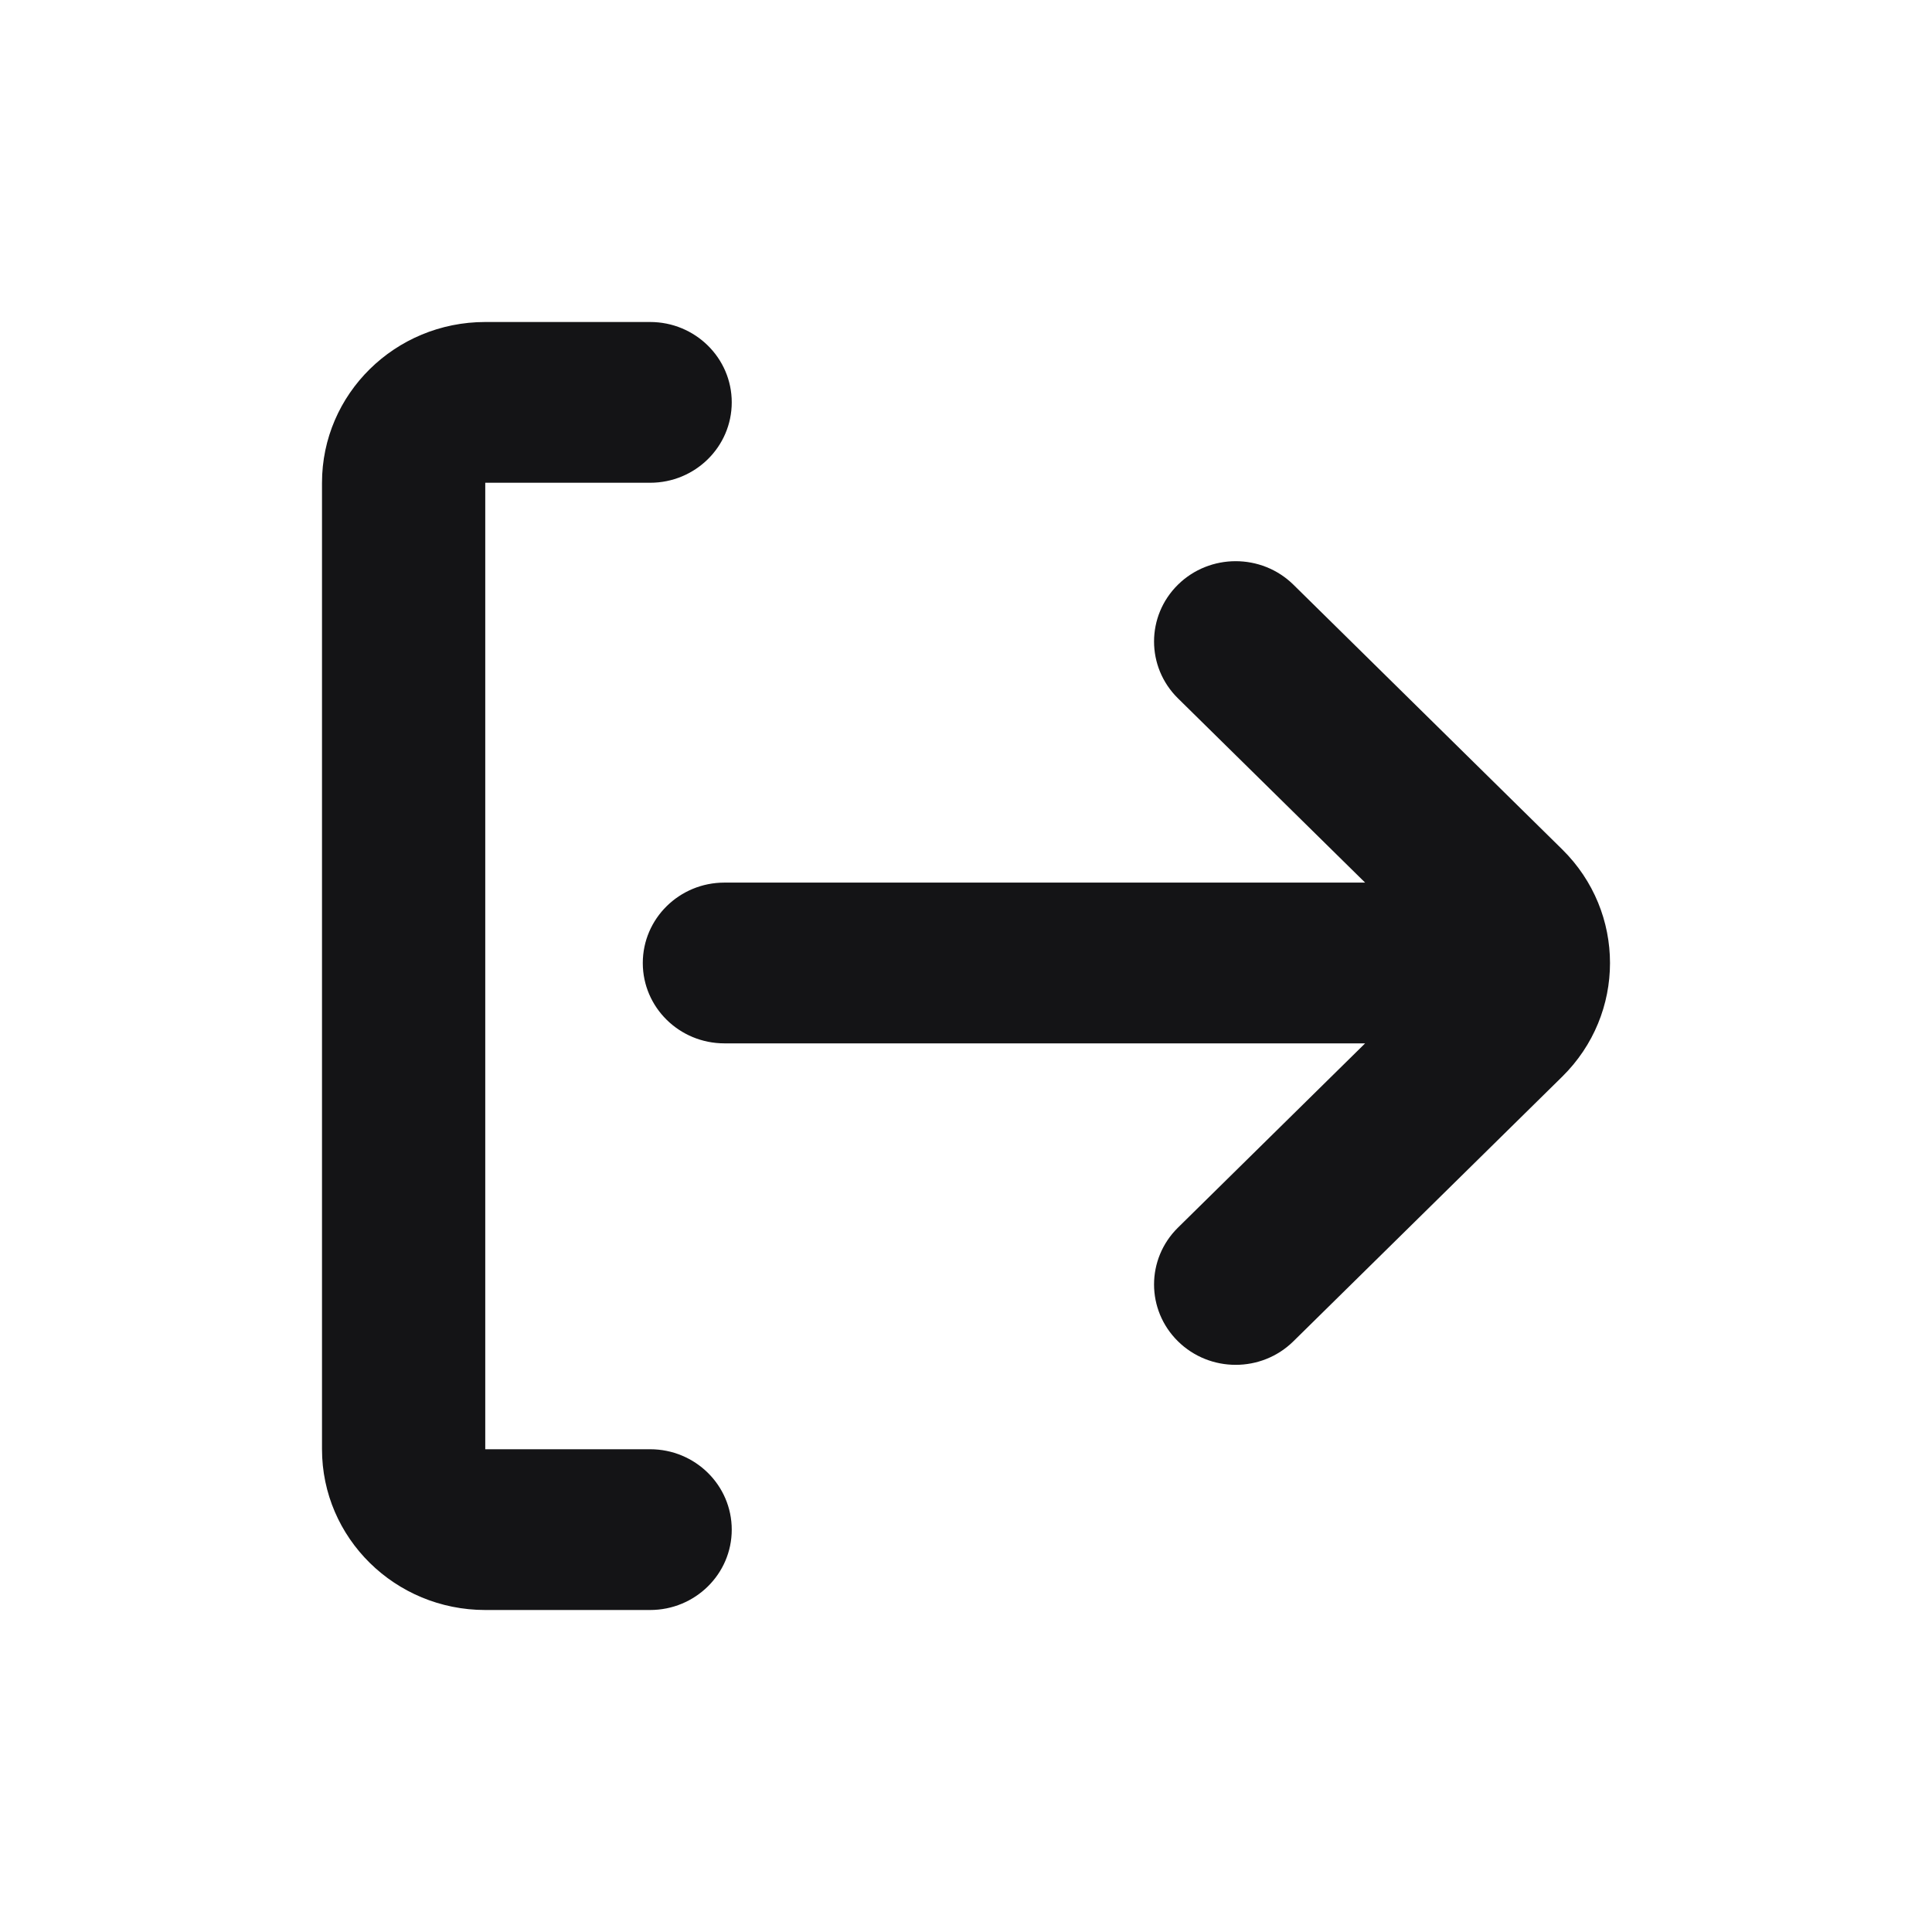 <svg width="24" height="24" viewBox="0 0 24 24" fill="none" xmlns="http://www.w3.org/2000/svg">
<path fill-rule="evenodd" clip-rule="evenodd" d="M8.076 4C8.636 4 9.09 4.447 9.09 4.998C9.09 5.55 8.636 5.997 8.076 5.997H6.028L6.028 18.003H8.076C8.636 18.003 9.09 18.45 9.09 19.002C9.09 19.553 8.636 20 8.076 20H6.028C4.908 20 4 19.106 4 18.003V5.997C4 4.894 4.908 4 6.028 4H8.076ZM14.633 15.25L16.958 12.961H8.999C8.439 12.961 7.985 12.514 7.985 11.963C7.985 11.411 8.439 10.964 8.999 10.964H16.958L14.633 8.675C14.237 8.285 14.237 7.653 14.633 7.263C15.029 6.874 15.671 6.874 16.067 7.263L19.406 10.551C20.198 11.331 20.198 12.595 19.406 13.375L16.067 16.662C15.671 17.052 15.029 17.052 14.633 16.662C14.237 16.272 14.237 15.64 14.633 15.25Z" fill="#141416"/>
</svg>
